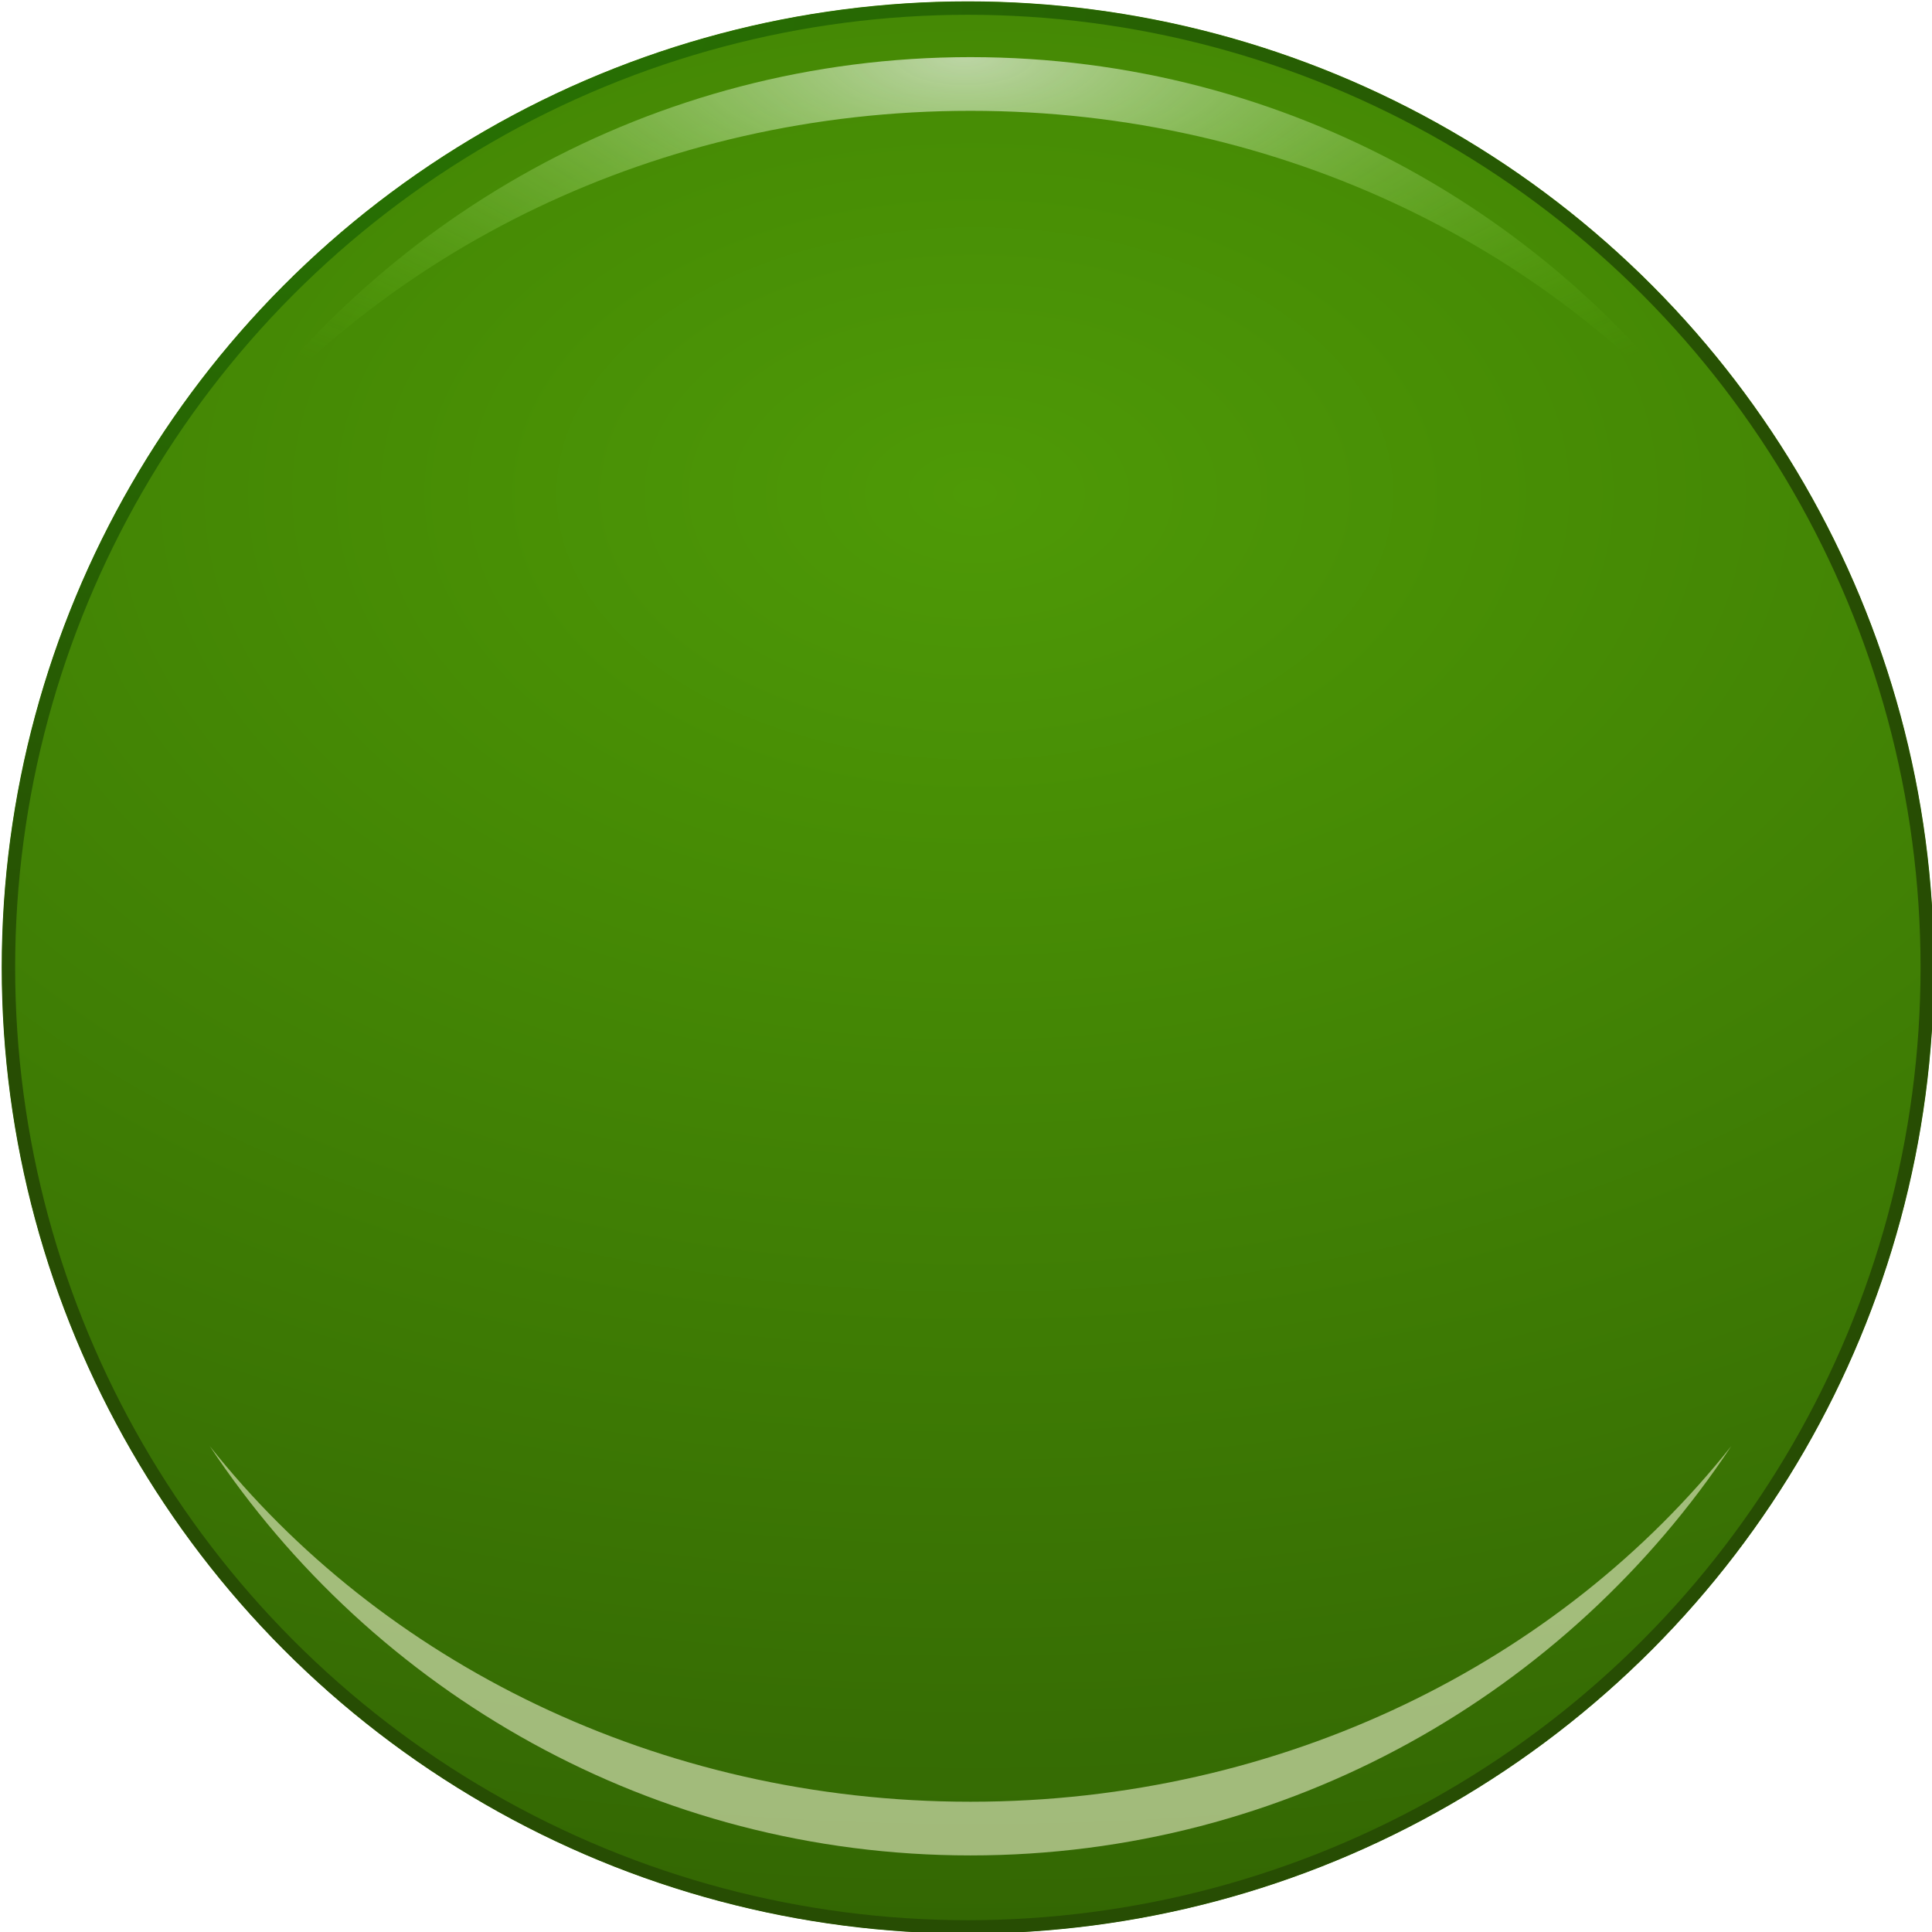 <?xml version="1.0" encoding="UTF-8" standalone="no"?>
<!-- Created with Inkscape (http://www.inkscape.org/) -->

<svg
   xmlns:dc="http://purl.org/dc/elements/1.1/"
   xmlns:cc="http://creativecommons.org/ns#"
   xmlns:rdf="http://www.w3.org/1999/02/22-rdf-syntax-ns#"
   xmlns:svg="http://www.w3.org/2000/svg"
   xmlns="http://www.w3.org/2000/svg"
   xmlns:xlink="http://www.w3.org/1999/xlink"
   xmlns:sodipodi="http://sodipodi.sourceforge.net/DTD/sodipodi-0.dtd"
   xmlns:inkscape="http://www.inkscape.org/namespaces/inkscape"
   width="60.906mm"
   height="60.906mm"
   viewBox="0 0 215.809 215.809"
   id="svg6478"
   version="1.1"
   inkscape:version="0.91 r13725"
   sodipodi:docname="status_circle.svg">
  <defs
     id="defs6480">
    <linearGradient
       id="linearGradient5237-71">
      <stop
         id="stop5239-5"
         offset="0"
         style="stop-color:#ffffff;stop-opacity:1;" />
      <stop
         id="stop5247-0"
         offset="0.5"
         style="stop-color:#ffffff;stop-opacity:1;" />
      <stop
         id="stop5241-07"
         offset="1"
         style="stop-color:#9c9c9c;stop-opacity:1" />
    </linearGradient>
    <clipPath
       clipPathUnits="userSpaceOnUse"
       id="clipPath9749">
      <circle
         r="28.5"
         cy="522.125"
         cx="626"
         transform="matrix(1.263,0,0,1.263,-158.737,-139.526)"
         id="path9751"
         style="display:inline;overflow:visible;visibility:visible;fill:#999999;fill-opacity:1;fill-rule:nonzero;stroke:none;stroke-width:2;marker:none;enable-background:new" />
    </clipPath>
    <radialGradient
       inkscape:collect="always"
       xlink:href="#linearGradient9757"
       id="radialGradient23225"
       gradientUnits="userSpaceOnUse"
       gradientTransform="matrix(2.597,4.8094854e-7,-3.0608868e-7,1.653,-996.696,-337.02)"
       cx="624.912"
       cy="511.288"
       fx="624.912"
       fy="511.288"
       r="28.5" />
    <linearGradient
       id="linearGradient9757">
      <stop
         style="stop-color:#4e9a06;stop-opacity:1;"
         offset="0"
         id="stop9759" />
      <stop
         style="stop-color:#306103;stop-opacity:1;"
         offset="1"
         id="stop9761" />
    </linearGradient>
    <filter
       style="color-interpolation-filters:sRGB"
       inkscape:collect="always"
       id="filter9809"
       x="-0.114"
       width="1.228"
       y="-0.425"
       height="1.849">
      <feGaussianBlur
         inkscape:collect="always"
         stdDeviation="2.698"
         id="feGaussianBlur9811" />
    </filter>
    <radialGradient
       inkscape:collect="always"
       xlink:href="#linearGradient9821"
       id="radialGradient23227"
       gradientUnits="userSpaceOnUse"
       gradientTransform="matrix(1.784,0,0,1.1,-476.657,-49.61)"
       cx="606.092"
       cy="493.228"
       fx="606.092"
       fy="493.228"
       r="29.292" />
    <linearGradient
       id="linearGradient9821">
      <stop
         style="stop-color:#277803;stop-opacity:1;"
         offset="0"
         id="stop9823" />
      <stop
         style="stop-color:#274d03;stop-opacity:1;"
         offset="1"
         id="stop9825" />
    </linearGradient>
    <filter
       style="color-interpolation-filters:sRGB"
       inkscape:collect="always"
       id="filter9753">
      <feGaussianBlur
         inkscape:collect="always"
         stdDeviation="0.586"
         id="feGaussianBlur9755" />
    </filter>
    <radialGradient
       inkscape:collect="always"
       xlink:href="#linearGradient9774"
       id="radialGradient23229"
       gradientUnits="userSpaceOnUse"
       gradientTransform="matrix(-1.287,-6.2181406e-7,2.6044901e-7,-0.539,1445.169,736.751)"
       cx="632"
       cy="465.281"
       fx="632"
       fy="465.281"
       r="28.344" />
    <linearGradient
       id="linearGradient9774">
      <stop
         style="stop-color:#ffffff;stop-opacity:1;"
         offset="0"
         id="stop9776" />
      <stop
         style="stop-color:#73d216;stop-opacity:0;"
         offset="1"
         id="stop9778" />
    </linearGradient>
    <filter
       style="color-interpolation-filters:sRGB"
       inkscape:collect="always"
       id="filter9786">
      <feGaussianBlur
         inkscape:collect="always"
         stdDeviation="0.36"
         id="feGaussianBlur9788" />
    </filter>
  </defs>
  <sodipodi:namedview
     id="base"
     pagecolor="#ffffff"
     bordercolor="#666666"
     borderopacity="1.0"
     inkscape:pageopacity="0.0"
     inkscape:pageshadow="2"
     inkscape:zoom="2.8"
     inkscape:cx="-10.582118"
     inkscape:cy="112.90301"
     inkscape:document-units="px"
     inkscape:current-layer="layer1"
     showgrid="false"
     fit-margin-top="0"
     fit-margin-left="0"
     fit-margin-right="0"
     fit-margin-bottom="0"
     inkscape:window-width="1920"
     inkscape:window-height="1171"
     inkscape:window-x="0"
     inkscape:window-y="0"
     inkscape:window-maximized="1" />
  <g
     inkscape:label="Layer 1"
     inkscape:groupmode="layer"
     id="layer1"
     transform="translate(-6.381,-3.756)">
    <g
       id="g9978"
       transform="matrix(2.701,0,0,2.701,-1593.093,-1303.68)">
      <g
         transform="matrix(1.11,0,0,1.11,-69.205,-53.041)"
         clip-path="url(#clipPath9749)"
         id="g9743">
        <circle
           style="display:inline;overflow:visible;visibility:visible;fill:url(#radialGradient23225);fill-opacity:1;fill-rule:nonzero;stroke:none;stroke-width:2;marker:none;enable-background:new"
           id="path8925"
           transform="matrix(1.263,0,0,1.263,-158.737,-139.526)"
           cx="626"
           cy="522.125"
           r="28.5" />
        <path
           sodipodi:nodetypes="cscsc"
           id="path9790"
           d="m 603.656,537.75 c 6.09,9.183 16.508,15.25 28.344,15.25 11.836,0 22.254,-6.067 28.344,-15.25 C 653.982,545.775 643.662,551 632,551 c -11.662,0 -21.982,-5.225 -28.344,-13.25 z"
           style="display:inline;overflow:visible;visibility:visible;opacity:0.731;fill:#ffffe2;fill-opacity:1;fill-rule:nonzero;stroke:none;stroke-width:2;marker:none;filter:url(#filter9809);enable-background:new"
           inkscape:connector-curvature="0" />
        <circle
           style="display:inline;overflow:visible;visibility:visible;fill:none;stroke:url(#radialGradient23227);stroke-width:0.792;stroke-linecap:round;stroke-linejoin:round;stroke-miterlimit:4;stroke-dasharray:none;stroke-dashoffset:0;stroke-opacity:1;marker:none;filter:url(#filter9753);enable-background:new"
           id="path9741"
           transform="matrix(1.263,0,0,1.263,-158.737,-139.526)"
           cx="626"
           cy="522.125"
           r="28.5" />
        <path
           sodipodi:nodetypes="ccscc"
           id="path9772"
           d="m 632,486 c -11.836,0 -22.254,6.067 -28.344,15.25 C 610.018,493.225 620.338,488 632,488 c 11.662,10e-6 21.982,5.225 28.344,13.25 C 654.254,492.067 643.836,486 632,486 Z"
           style="display:inline;overflow:visible;visibility:visible;opacity:0.8;fill:url(#radialGradient23229);fill-opacity:1;fill-rule:nonzero;stroke:none;stroke-width:2;marker:none;filter:url(#filter9786);enable-background:new"
           inkscape:connector-curvature="0" />
      </g>
    </g>
  </g>
</svg>
